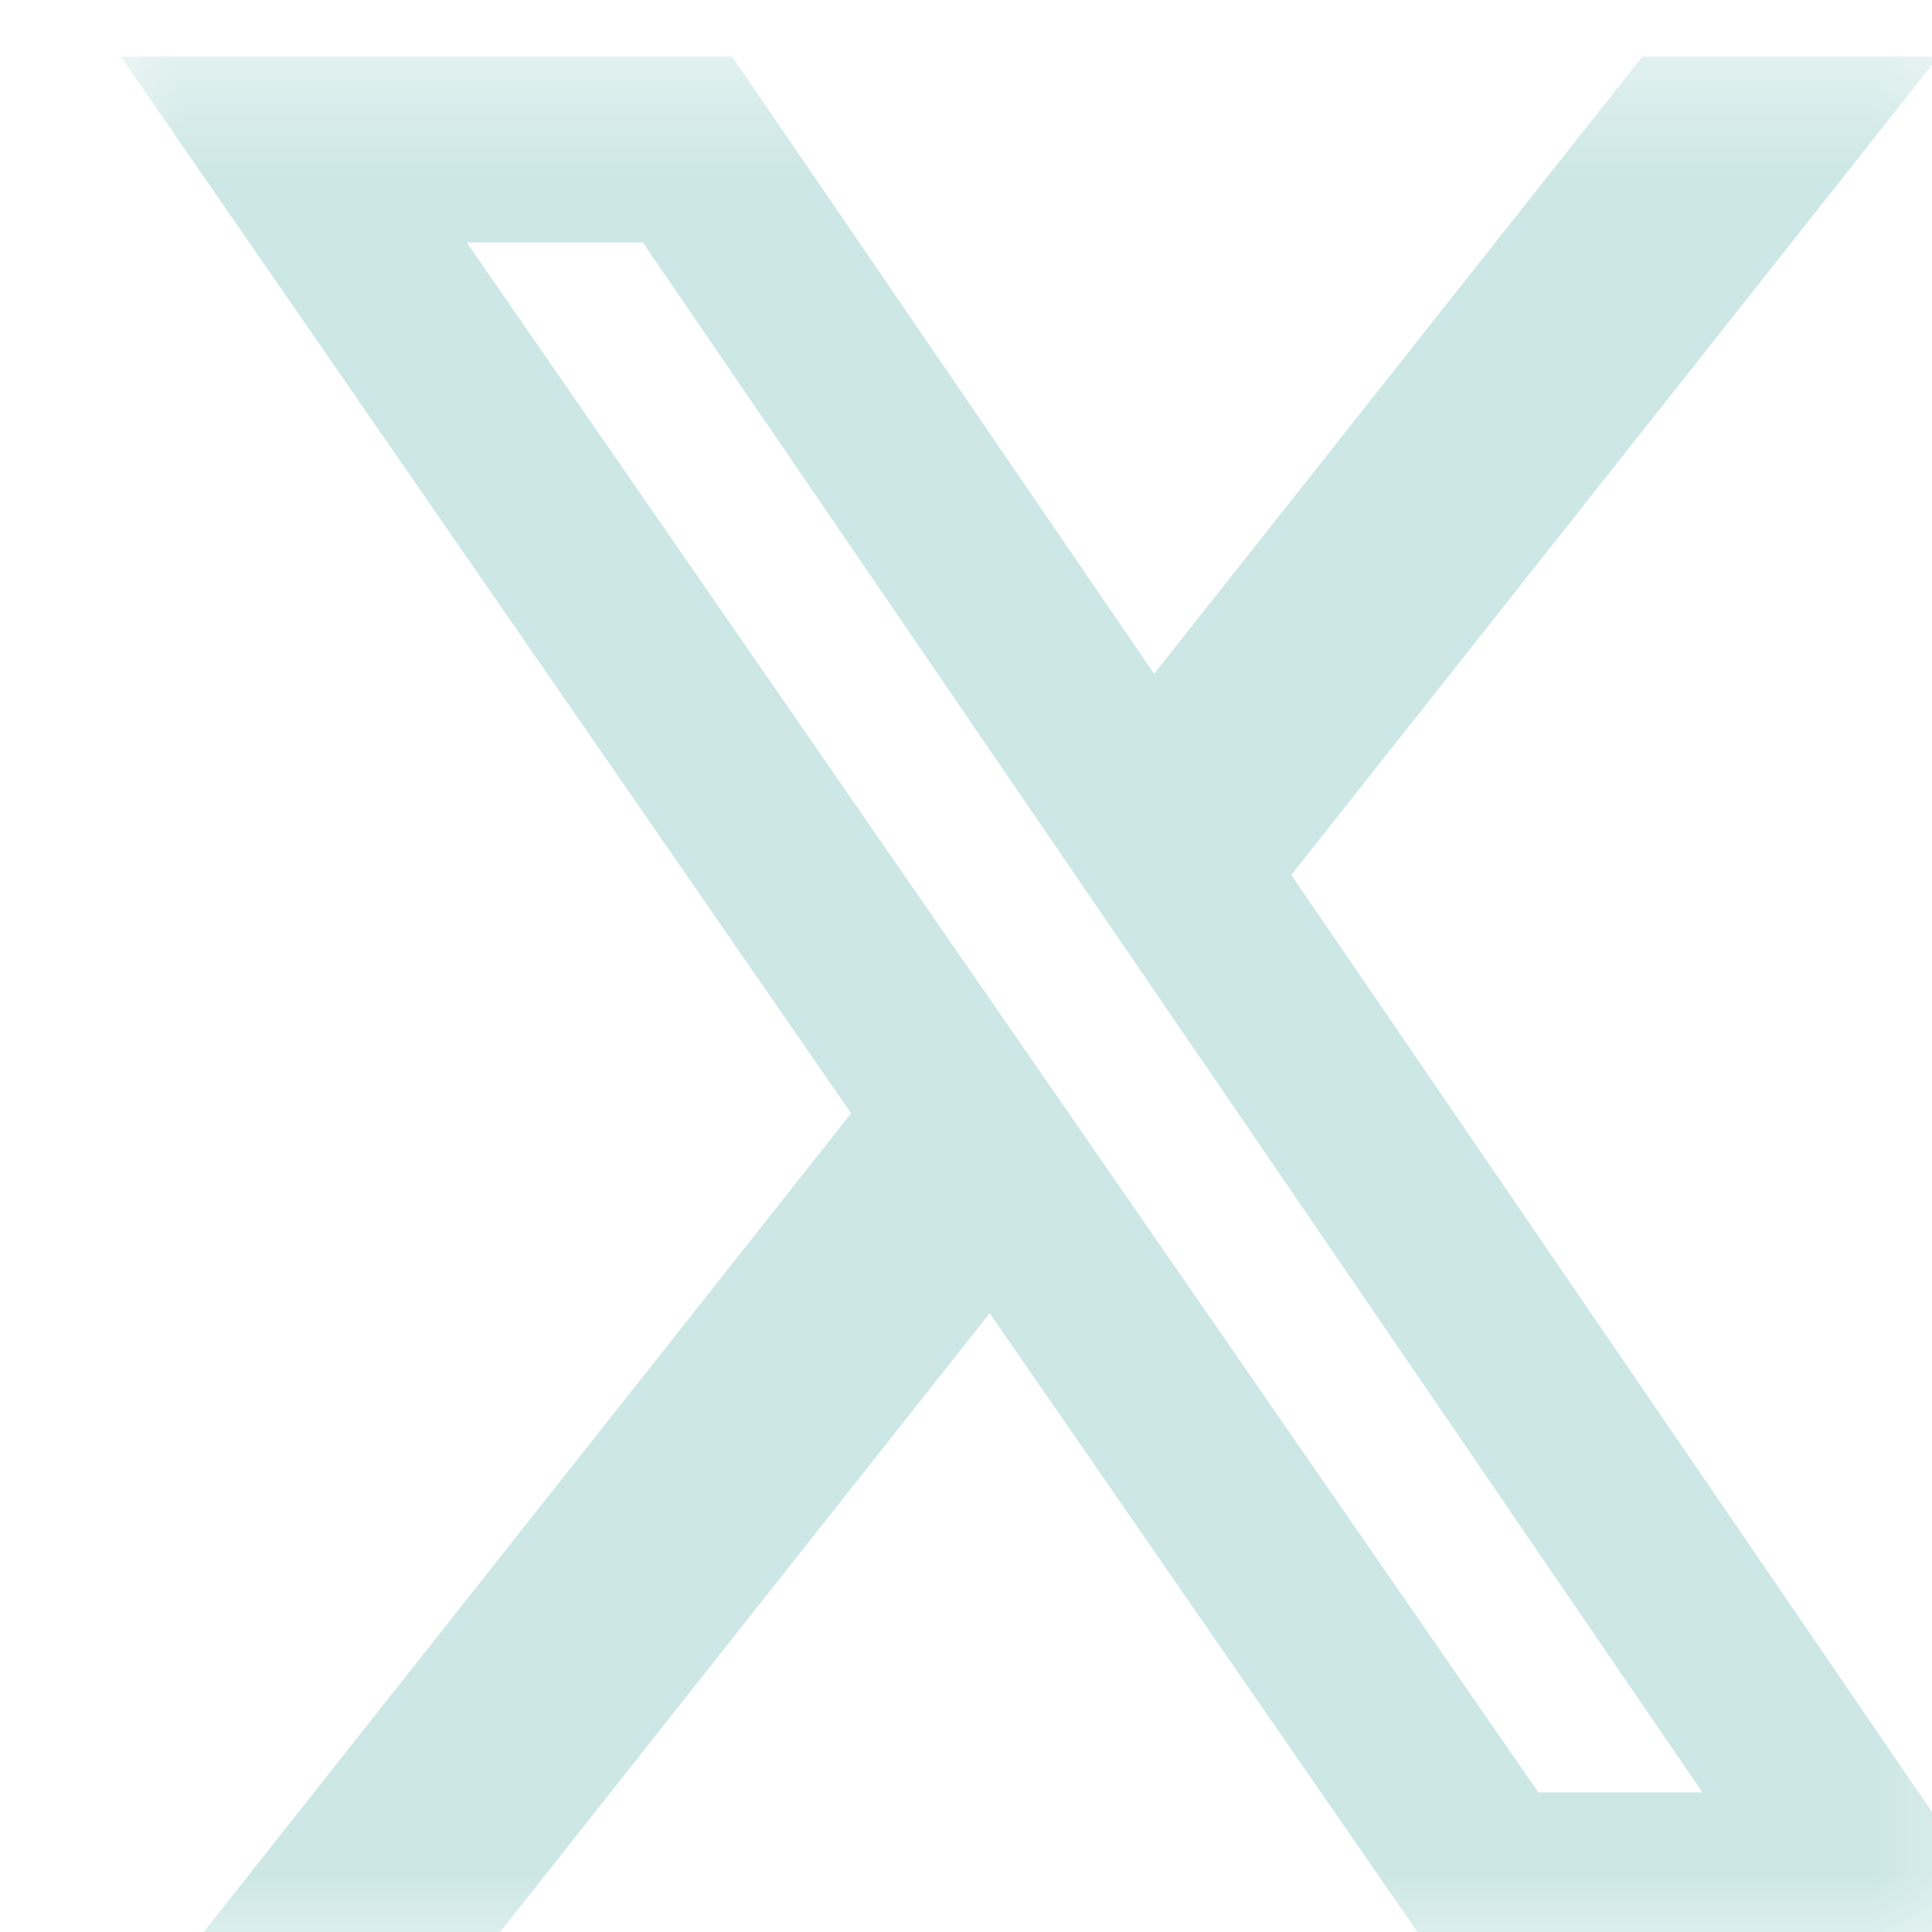 <?xml version="1.0" encoding="UTF-8"?> <svg xmlns="http://www.w3.org/2000/svg" width="16" height="16" viewBox="0 0 16 16" fill="none"><g clip-path="url(#clip0_3566_408)"><mask id="mask0_3566_408" style="mask-type:luminance" maskUnits="userSpaceOnUse" x="0" y="0" width="17" height="17"><path d="M16.617 0.391H0.617V16.391H16.617V0.391Z" fill="white"></path></mask><g mask="url(#mask0_3566_408)"><path d="M13.601 0.469H16.054L10.694 7.246L17 16.469H12.063L8.196 10.875L3.771 16.469H1.316L7.049 9.22L1 0.469H6.063L9.558 5.581L13.601 0.469ZM12.74 14.844H14.099L5.324 2.008H3.865L12.74 14.844Z" fill="#CCE7E5"></path></g></g><defs><clipPath id="clip0_3566_408"><rect width="16" height="16" fill="white"></rect></clipPath></defs></svg> 